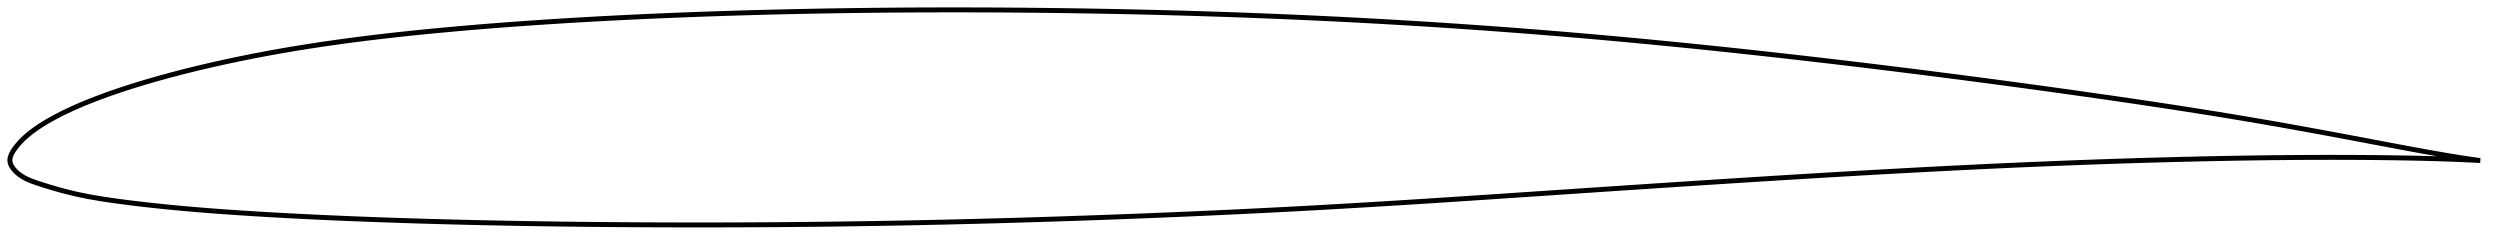 <?xml version="1.0" encoding="utf-8" ?>
<svg baseProfile="full" height="99.052" version="1.1" width="1012.019" xmlns="http://www.w3.org/2000/svg" xmlns:ev="http://www.w3.org/2001/xml-events" xmlns:xlink="http://www.w3.org/1999/xlink"><defs /><polygon fill="none" points="1004.009,64.991 1000.791,64.551 996.417,63.896 991.459,63.09 986.121,62.171 980.512,61.166 974.724,60.101 968.827,58.999 962.868,57.877 956.884,56.746 950.898,55.618 944.921,54.498 938.957,53.392 933.009,52.303 927.073,51.234 921.144,50.185 915.216,49.156 909.284,48.145 903.347,47.154 897.401,46.181 891.445,45.225 885.479,44.286 879.503,43.362 873.516,42.451 867.519,41.553 861.513,40.666 855.5,39.79 849.48,38.923 843.453,38.067 837.423,37.219 831.388,36.38 825.351,35.549 819.311,34.725 813.271,33.91 807.229,33.102 801.187,32.303 795.145,31.513 789.103,30.73 783.06,29.956 777.016,29.191 770.972,28.434 764.927,27.686 758.881,26.946 752.835,26.215 746.788,25.492 740.74,24.779 734.693,24.075 728.645,23.38 722.598,22.695 716.552,22.019 710.506,21.354 704.46,20.7 698.416,20.056 692.373,19.423 686.33,18.801 680.289,18.191 674.249,17.593 668.209,17.008 662.171,16.434 656.132,15.874 650.094,15.327 644.055,14.793 638.015,14.272 631.974,13.764 625.932,13.27 619.889,12.788 613.845,12.32 607.8,11.866 601.754,11.424 595.706,10.996 589.658,10.581 583.61,10.179 577.561,9.791 571.511,9.416 565.461,9.054 559.41,8.707 553.358,8.372 547.305,8.051 541.251,7.743 535.195,7.449 529.138,7.167 523.08,6.899 517.02,6.643 510.958,6.399 504.895,6.168 498.83,5.95 492.764,5.744 486.696,5.549 480.627,5.367 474.557,5.196 468.486,5.037 462.414,4.89 456.341,4.754 450.267,4.629 444.193,4.516 438.118,4.414 432.043,4.323 425.967,4.243 419.891,4.175 413.815,4.117 407.74,4.071 401.664,4.036 395.59,4.013 389.516,4.001 383.443,4.0 377.371,4.011 371.3,4.034 365.23,4.069 359.161,4.116 353.093,4.175 347.026,4.247 340.96,4.331 334.894,4.428 328.83,4.538 322.766,4.661 316.704,4.796 310.643,4.945 304.583,5.107 298.525,5.283 292.47,5.472 286.416,5.676 280.365,5.894 274.316,6.127 268.271,6.375 262.23,6.638 256.193,6.917 250.16,7.213 244.131,7.526 238.108,7.856 232.089,8.205 226.076,8.572 220.068,8.959 214.065,9.365 208.067,9.793 202.076,10.243 196.092,10.715 190.117,11.211 184.152,11.731 178.202,12.276 172.266,12.848 166.349,13.449 160.452,14.082 154.576,14.749 148.721,15.452 142.89,16.193 137.081,16.974 131.295,17.799 125.534,18.67 119.798,19.589 114.088,20.559 108.404,21.581 102.745,22.656 97.112,23.786 91.498,24.973 85.901,26.218 80.314,27.526 74.742,28.899 69.206,30.338 63.742,31.837 58.4,33.385 53.221,34.974 48.204,36.609 43.312,38.307 38.478,40.101 33.684,42.019 29.121,44.01 25.086,45.932 21.707,47.685 18.894,49.276 16.491,50.76 14.381,52.183 12.482,53.586 10.766,54.991 9.28,56.359 8.058,57.623 7.074,58.755 6.275,59.762 5.626,60.662 5.109,61.476 4.705,62.225 4.398,62.924 4.181,63.586 4.048,64.222 4.0,64.84 4.04,65.448 4.171,66.054 4.391,66.666 4.701,67.289 5.109,67.93 5.624,68.597 6.265,69.295 7.054,70.03 8.019,70.797 9.213,71.592 10.714,72.409 12.591,73.231 14.853,74.043 17.437,74.877 20.34,75.774 23.613,76.727 27.303,77.716 31.441,78.698 36.032,79.628 41.027,80.488 46.332,81.275 51.843,82.004 57.488,82.688 63.218,83.325 68.997,83.913 74.807,84.455 80.647,84.955 86.521,85.418 92.432,85.847 98.377,86.248 104.353,86.623 110.351,86.976 116.365,87.309 122.388,87.621 128.417,87.914 134.45,88.188 140.487,88.446 146.528,88.689 152.574,88.916 158.626,89.129 164.683,89.328 170.746,89.514 176.813,89.688 182.884,89.85 188.958,90.001 195.033,90.14 201.111,90.268 207.19,90.386 213.27,90.493 219.351,90.59 225.434,90.677 231.519,90.754 237.606,90.822 243.694,90.881 249.784,90.93 255.876,90.971 261.969,91.004 268.063,91.029 274.157,91.045 280.251,91.052 286.345,91.052 292.438,91.043 298.531,91.025 304.624,90.999 310.715,90.965 316.807,90.922 322.897,90.87 328.987,90.81 335.077,90.742 341.166,90.664 347.256,90.578 353.345,90.483 359.434,90.379 365.524,90.267 371.614,90.146 377.705,90.016 383.797,89.878 389.889,89.732 395.982,89.578 402.076,89.417 408.171,89.247 414.266,89.069 420.362,88.885 426.458,88.692 432.555,88.492 438.651,88.284 444.748,88.07 450.844,87.847 456.94,87.618 463.034,87.381 469.127,87.137 475.219,86.885 481.309,86.625 487.396,86.358 493.483,86.082 499.567,85.798 505.649,85.505 511.731,85.203 517.811,84.892 523.89,84.572 529.969,84.244 536.049,83.907 542.129,83.562 548.21,83.209 554.294,82.848 560.38,82.479 566.469,82.103 572.563,81.72 578.661,81.331 584.764,80.936 590.872,80.536 596.985,80.133 603.103,79.726 609.225,79.318 615.35,78.907 621.477,78.496 627.606,78.085 633.735,77.674 639.863,77.263 645.991,76.853 652.116,76.444 658.24,76.036 664.362,75.63 670.482,75.225 676.599,74.822 682.715,74.422 688.829,74.024 694.941,73.629 701.052,73.238 707.161,72.85 713.269,72.466 719.375,72.085 725.48,71.71 731.584,71.339 737.686,70.973 743.788,70.612 749.888,70.257 755.986,69.908 762.083,69.565 768.179,69.228 774.272,68.898 780.364,68.575 786.453,68.26 792.54,67.952 798.625,67.653 804.708,67.362 810.79,67.081 816.87,66.809 822.949,66.546 829.026,66.294 835.103,66.051 841.179,65.818 847.255,65.596 853.329,65.385 859.403,65.184 865.477,64.995 871.549,64.816 877.62,64.65 883.69,64.495 889.759,64.352 895.825,64.221 901.888,64.103 907.948,63.999 914.004,63.909 920.054,63.835 926.099,63.776 932.137,63.733 938.167,63.708 944.19,63.701 950.207,63.712 956.222,63.743 962.231,63.794 968.222,63.867 974.163,63.963 980.013,64.082 985.707,64.229 991.16,64.403 996.262,64.603 1000.755,64.814 1004.019,64.991" stroke="black" stroke-width="2.0" /></svg>